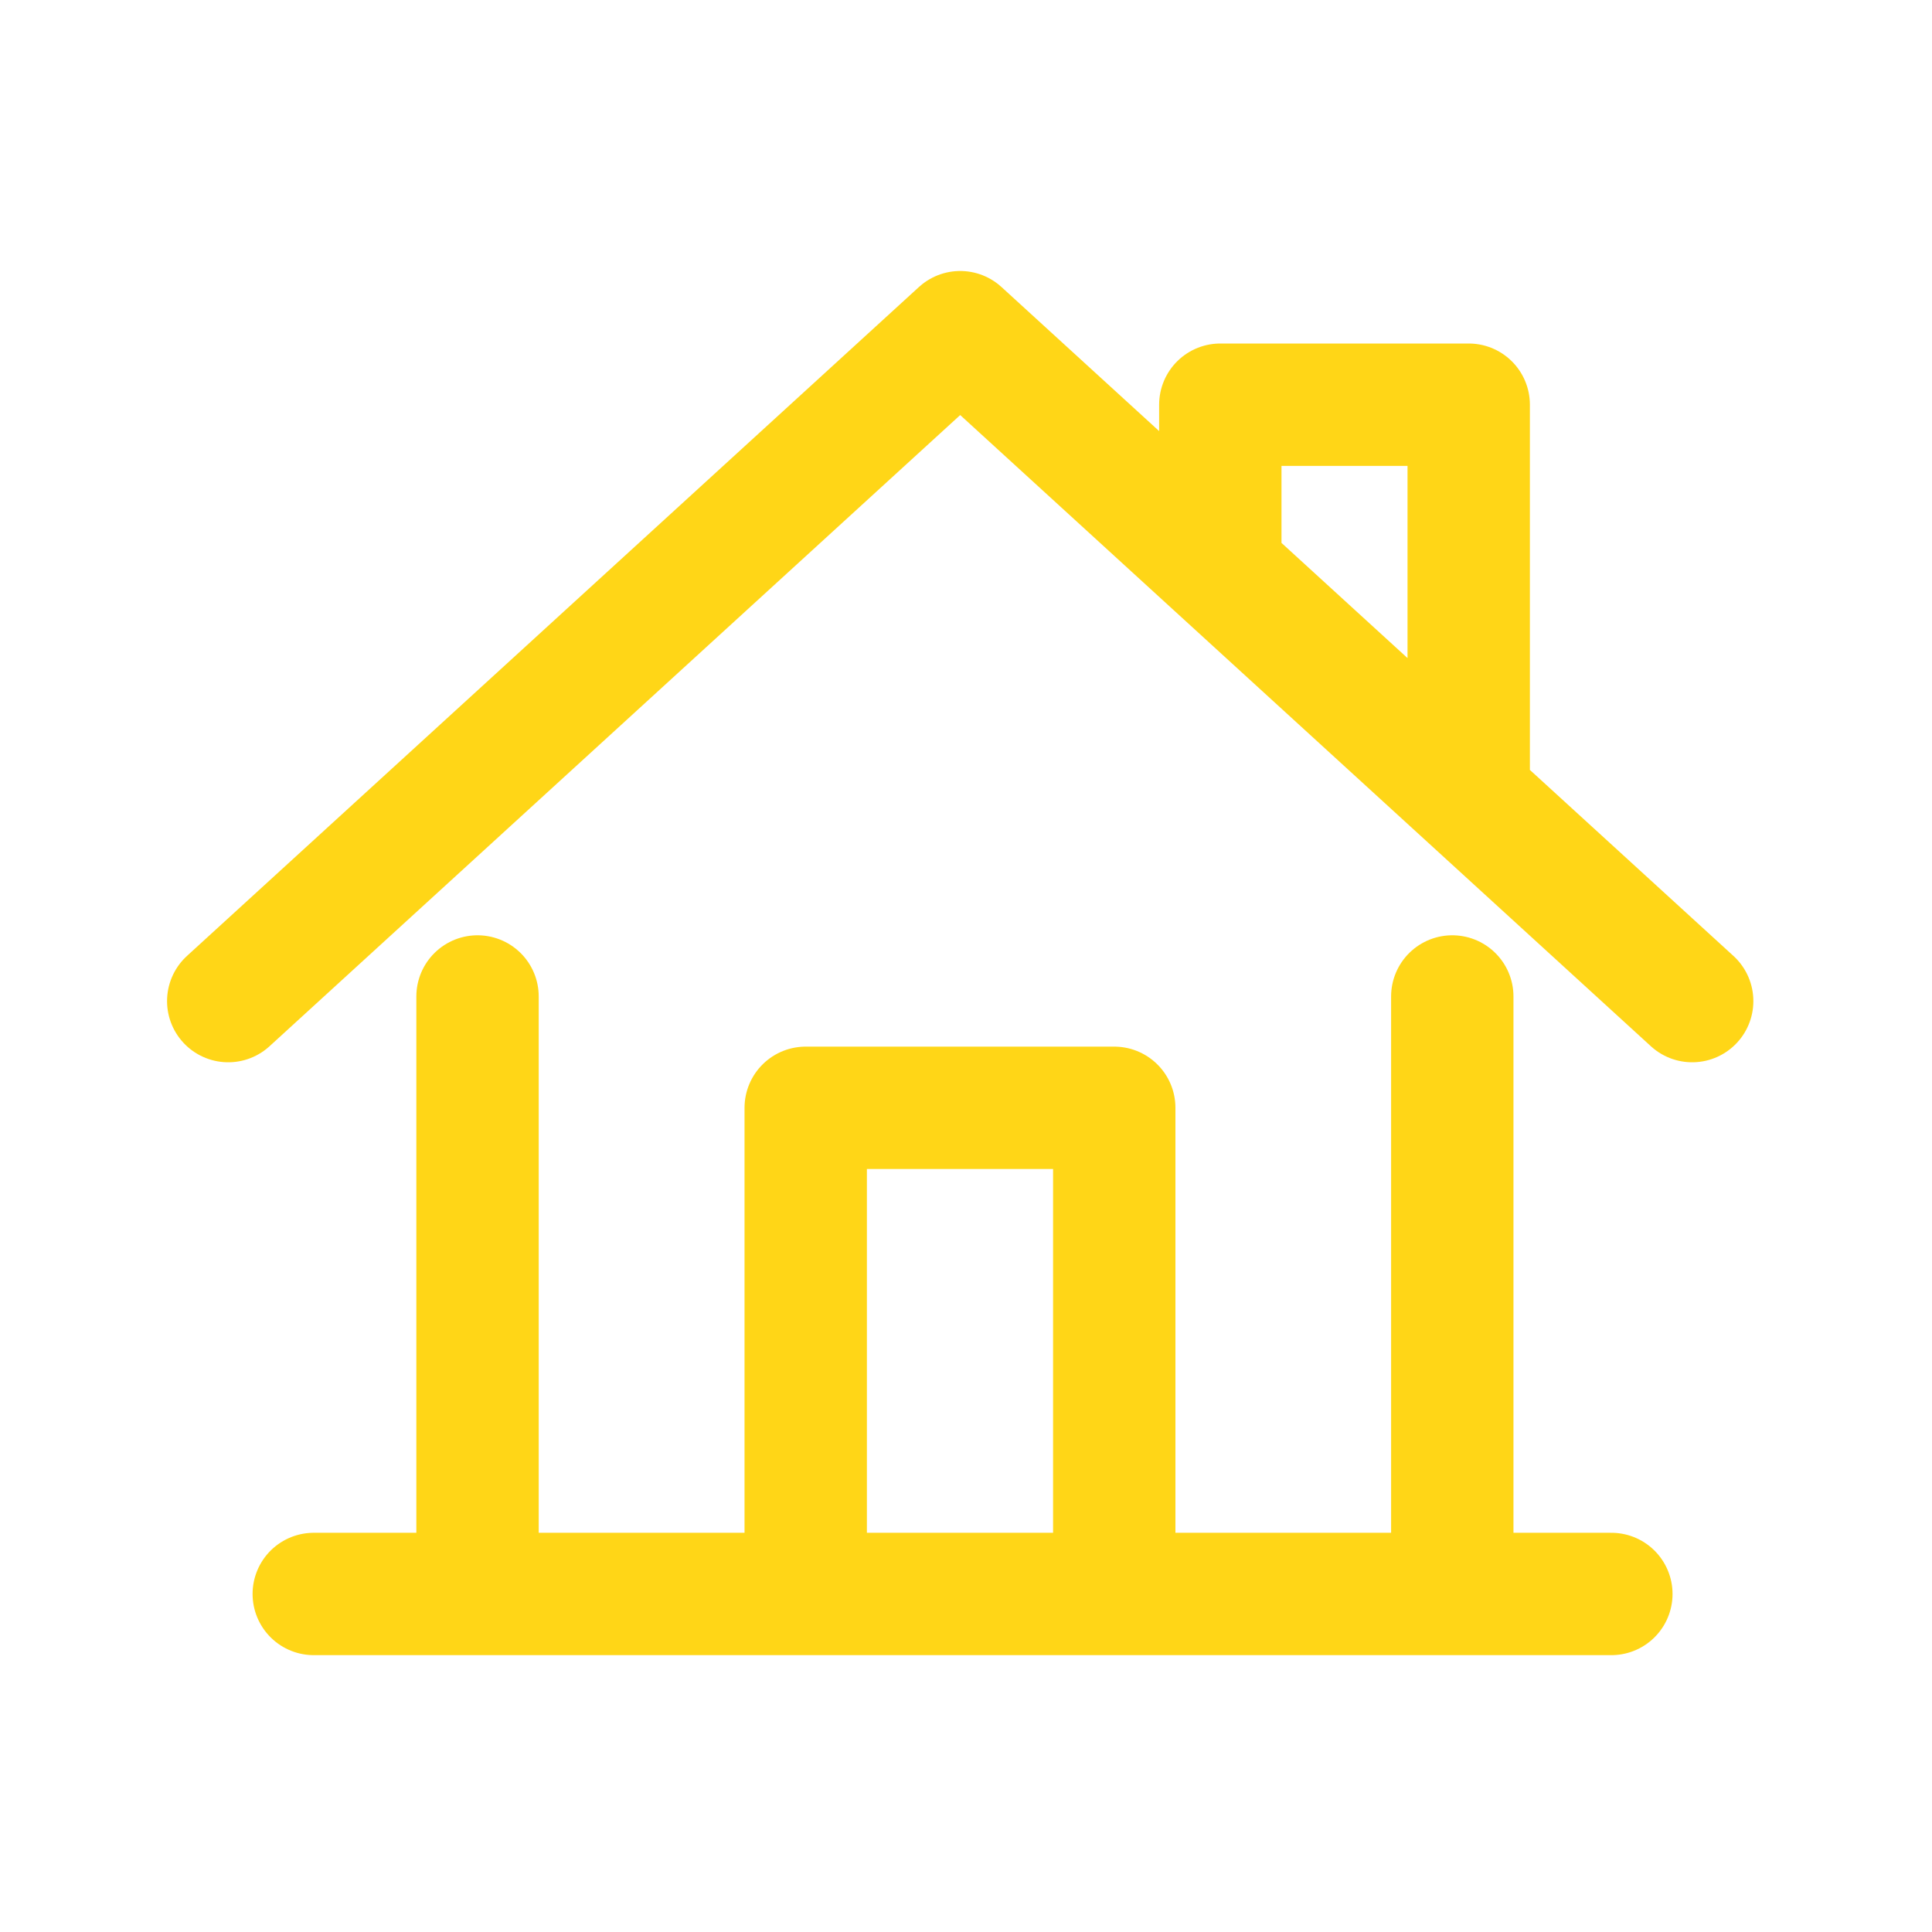 <svg data-name="Layer 1" xmlns="http://www.w3.org/2000/svg" viewBox="0 0 300 300"><path d="M74.15 154.73v86.46m151.36-86.46v86.46M35.44 155.45 149.1 51.58l113.66 103.87m-137.65 85.07v-68.5h47.91v68.5m-124.3 6.99h201.49M189.49 85.45V62.84h38.57v56.53" style="fill:none;stroke:#ffd617;stroke-linecap:round;stroke-linejoin:round;stroke-width:19px"/></svg>